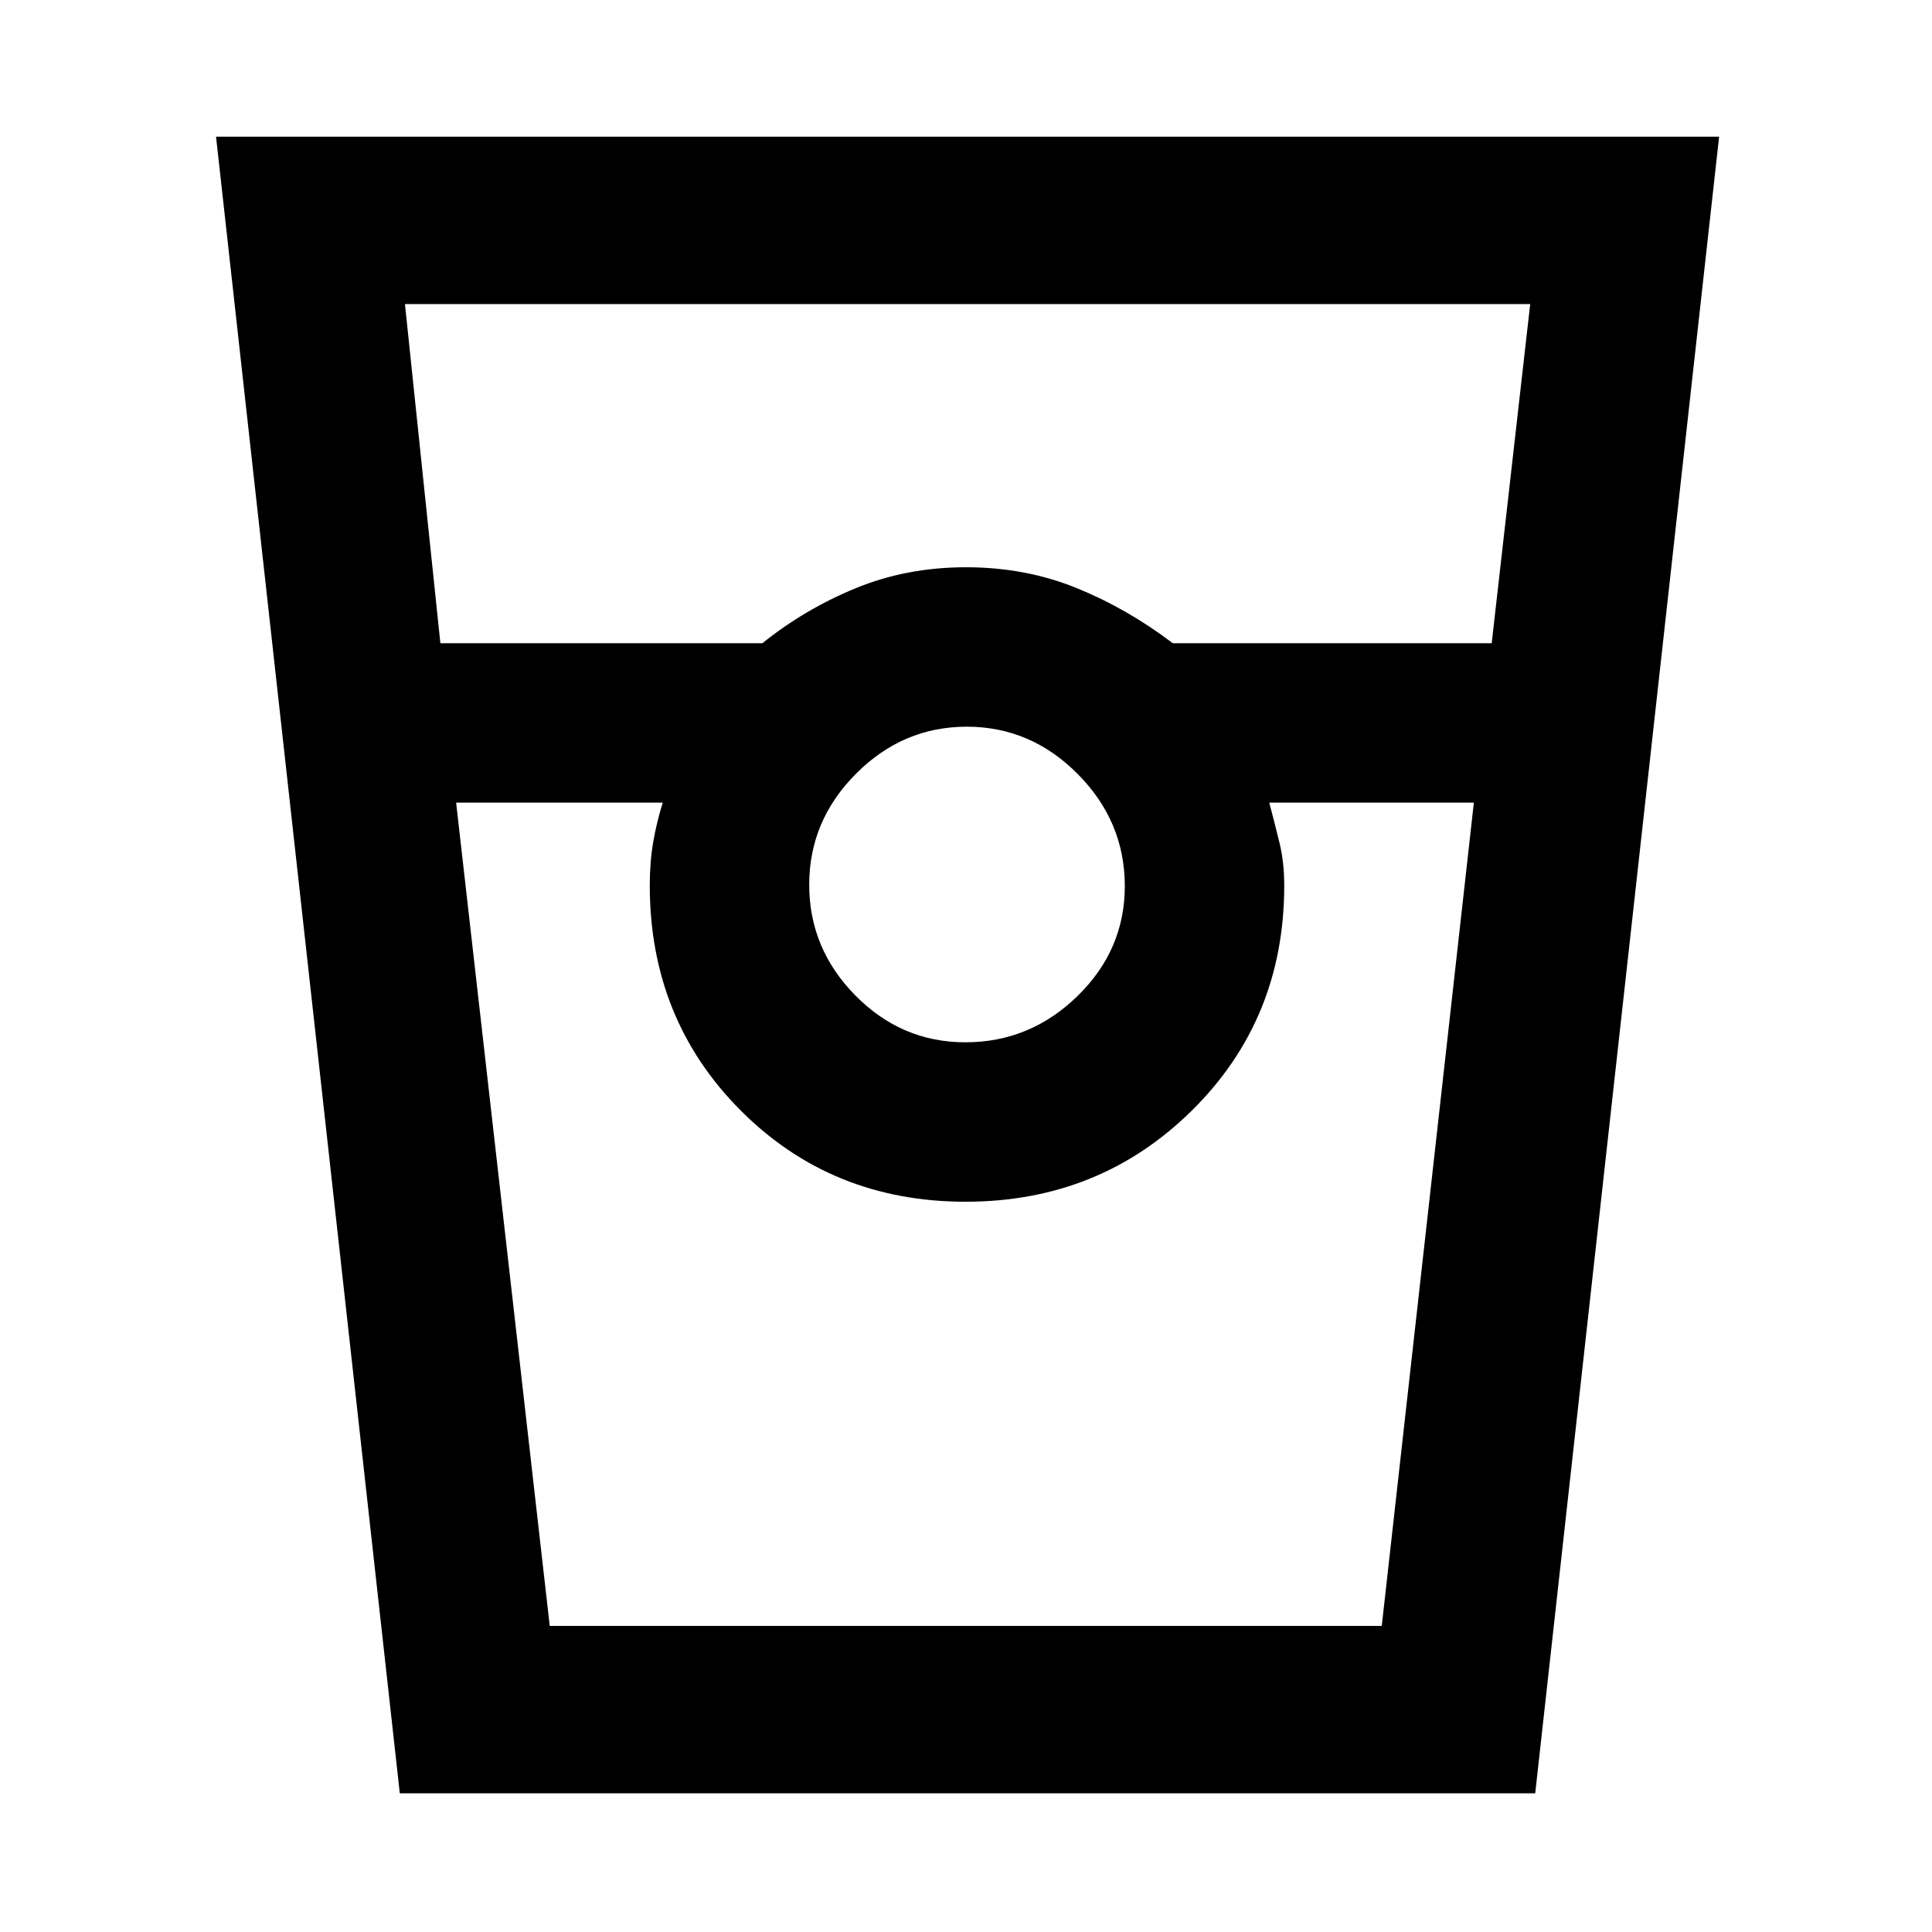 <svg xmlns="http://www.w3.org/2000/svg" height="48" viewBox="0 -960 960 960" width="48"><path d="m198.66-68.91-91.31-823.18h746.87L762.84-68.91H198.66Zm20.16-571.48h160.01q20.96-16.87 46.3-27.31 25.34-10.43 54.87-10.43 29.53 0 54.87 10.3 25.34 10.3 47.87 27.44h158.48l19.13-168.52H201.22l17.6 168.52Zm260.87 198.3q32.12 0 55.67-22.94 23.55-22.94 23.55-54.66 0-32.12-23.36-55.67-23.35-23.55-55.14-23.55t-55.05 23.36q-23.27 23.35-23.27 55.14t22.94 55.05q22.94 23.27 54.66 23.27ZM226.65-561.17l46.51 409.08h413.43l45.76-409.08H630.7q2.67 10.18 5.05 19.86t2.38 21.31q0 66.51-45.9 111.82-45.9 45.31-112.43 45.31-66.52 0-111.73-45.31-45.2-45.31-45.2-111.82 0-11.72 1.68-21.48t4.75-19.69H226.65Zm46.44 409.08h56.21-6.43 315.26-7.43 56.21-413.82Z"/></svg>